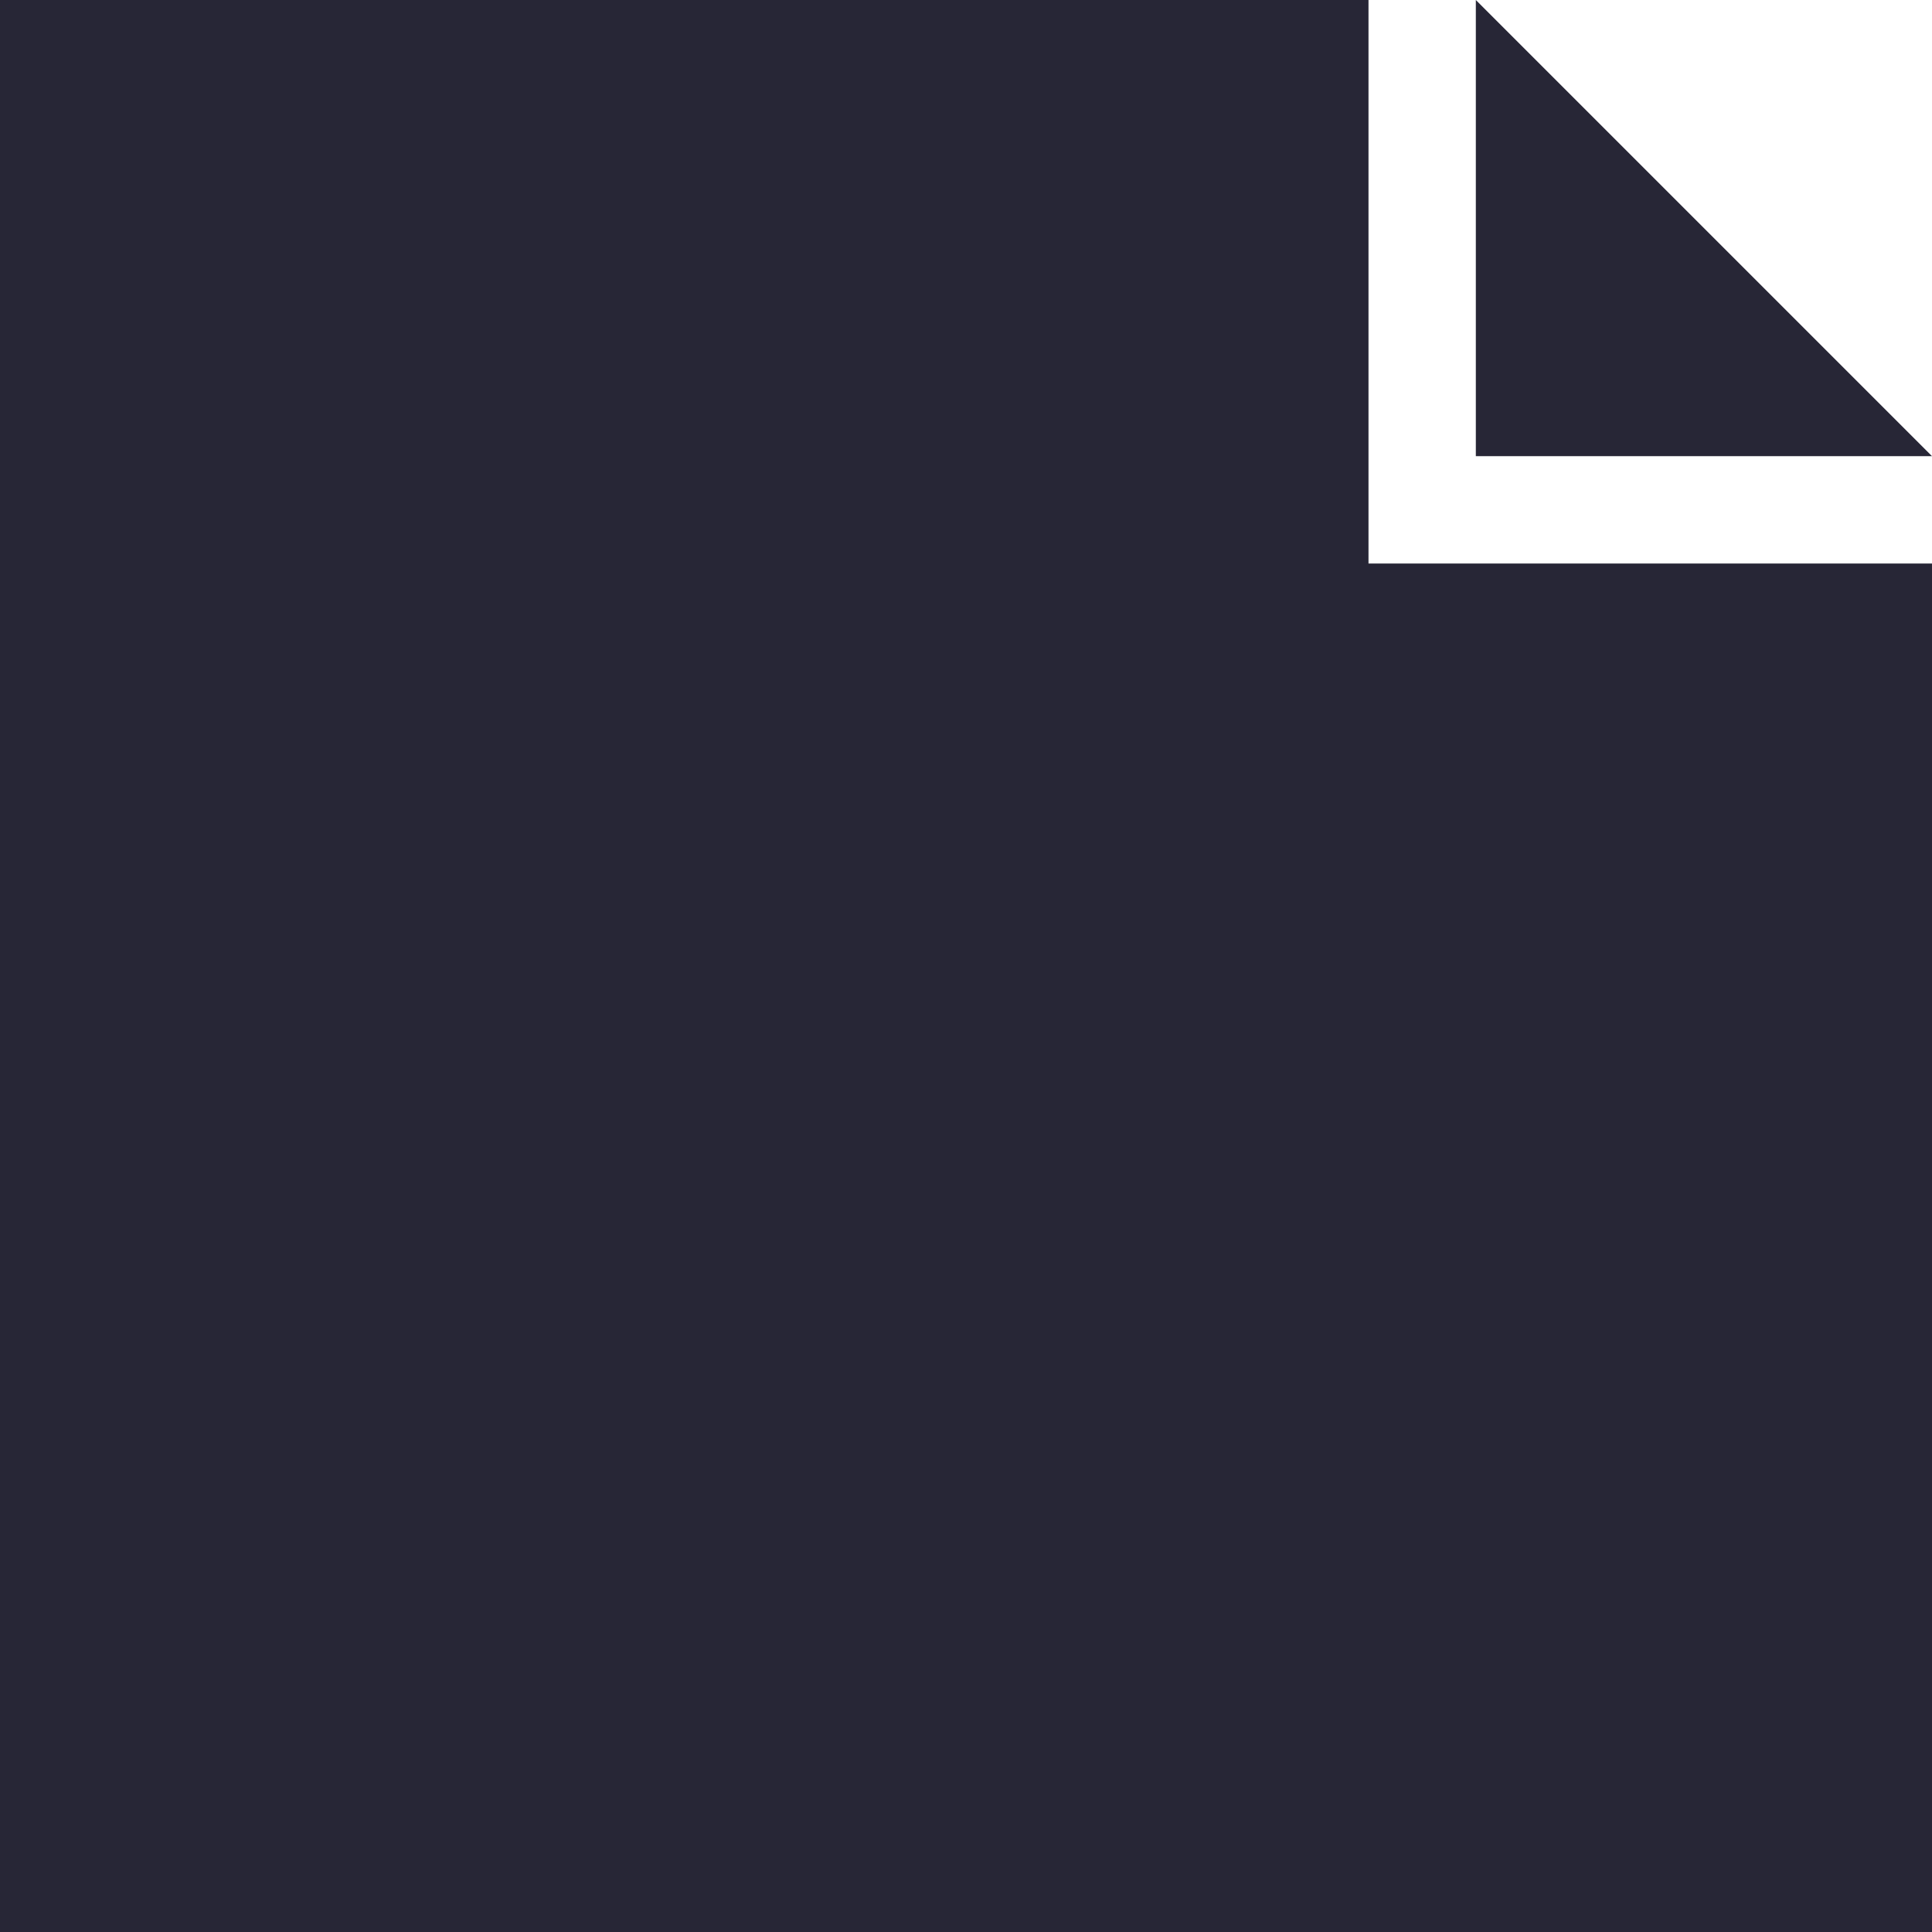 <?xml version="1.0" encoding="utf-8"?>
<!DOCTYPE svg PUBLIC "-//W3C//DTD SVG 1.1//EN" "http://www.w3.org/Graphics/SVG/1.1/DTD/svg11.dtd">
<svg version="1.1" id="图形" xmlns="http://www.w3.org/2000/svg" xmlns:xlink="http://www.w3.org/1999/xlink" x="0px" y="0px" width="1024px" height="1024px" viewBox="0 0 1024 1024" enable-background="new 0 0 1024 1024" xml:space="preserve">
  <path fill="#272636" d="M1024 513.333 1024-212 0-212 0 812 725.333 812 725.333 513.333ZM1024 570.222 782.222 570.222 782.222 812Z" transform="translate(0, 812) scale(1, -1)"/>
</svg>
